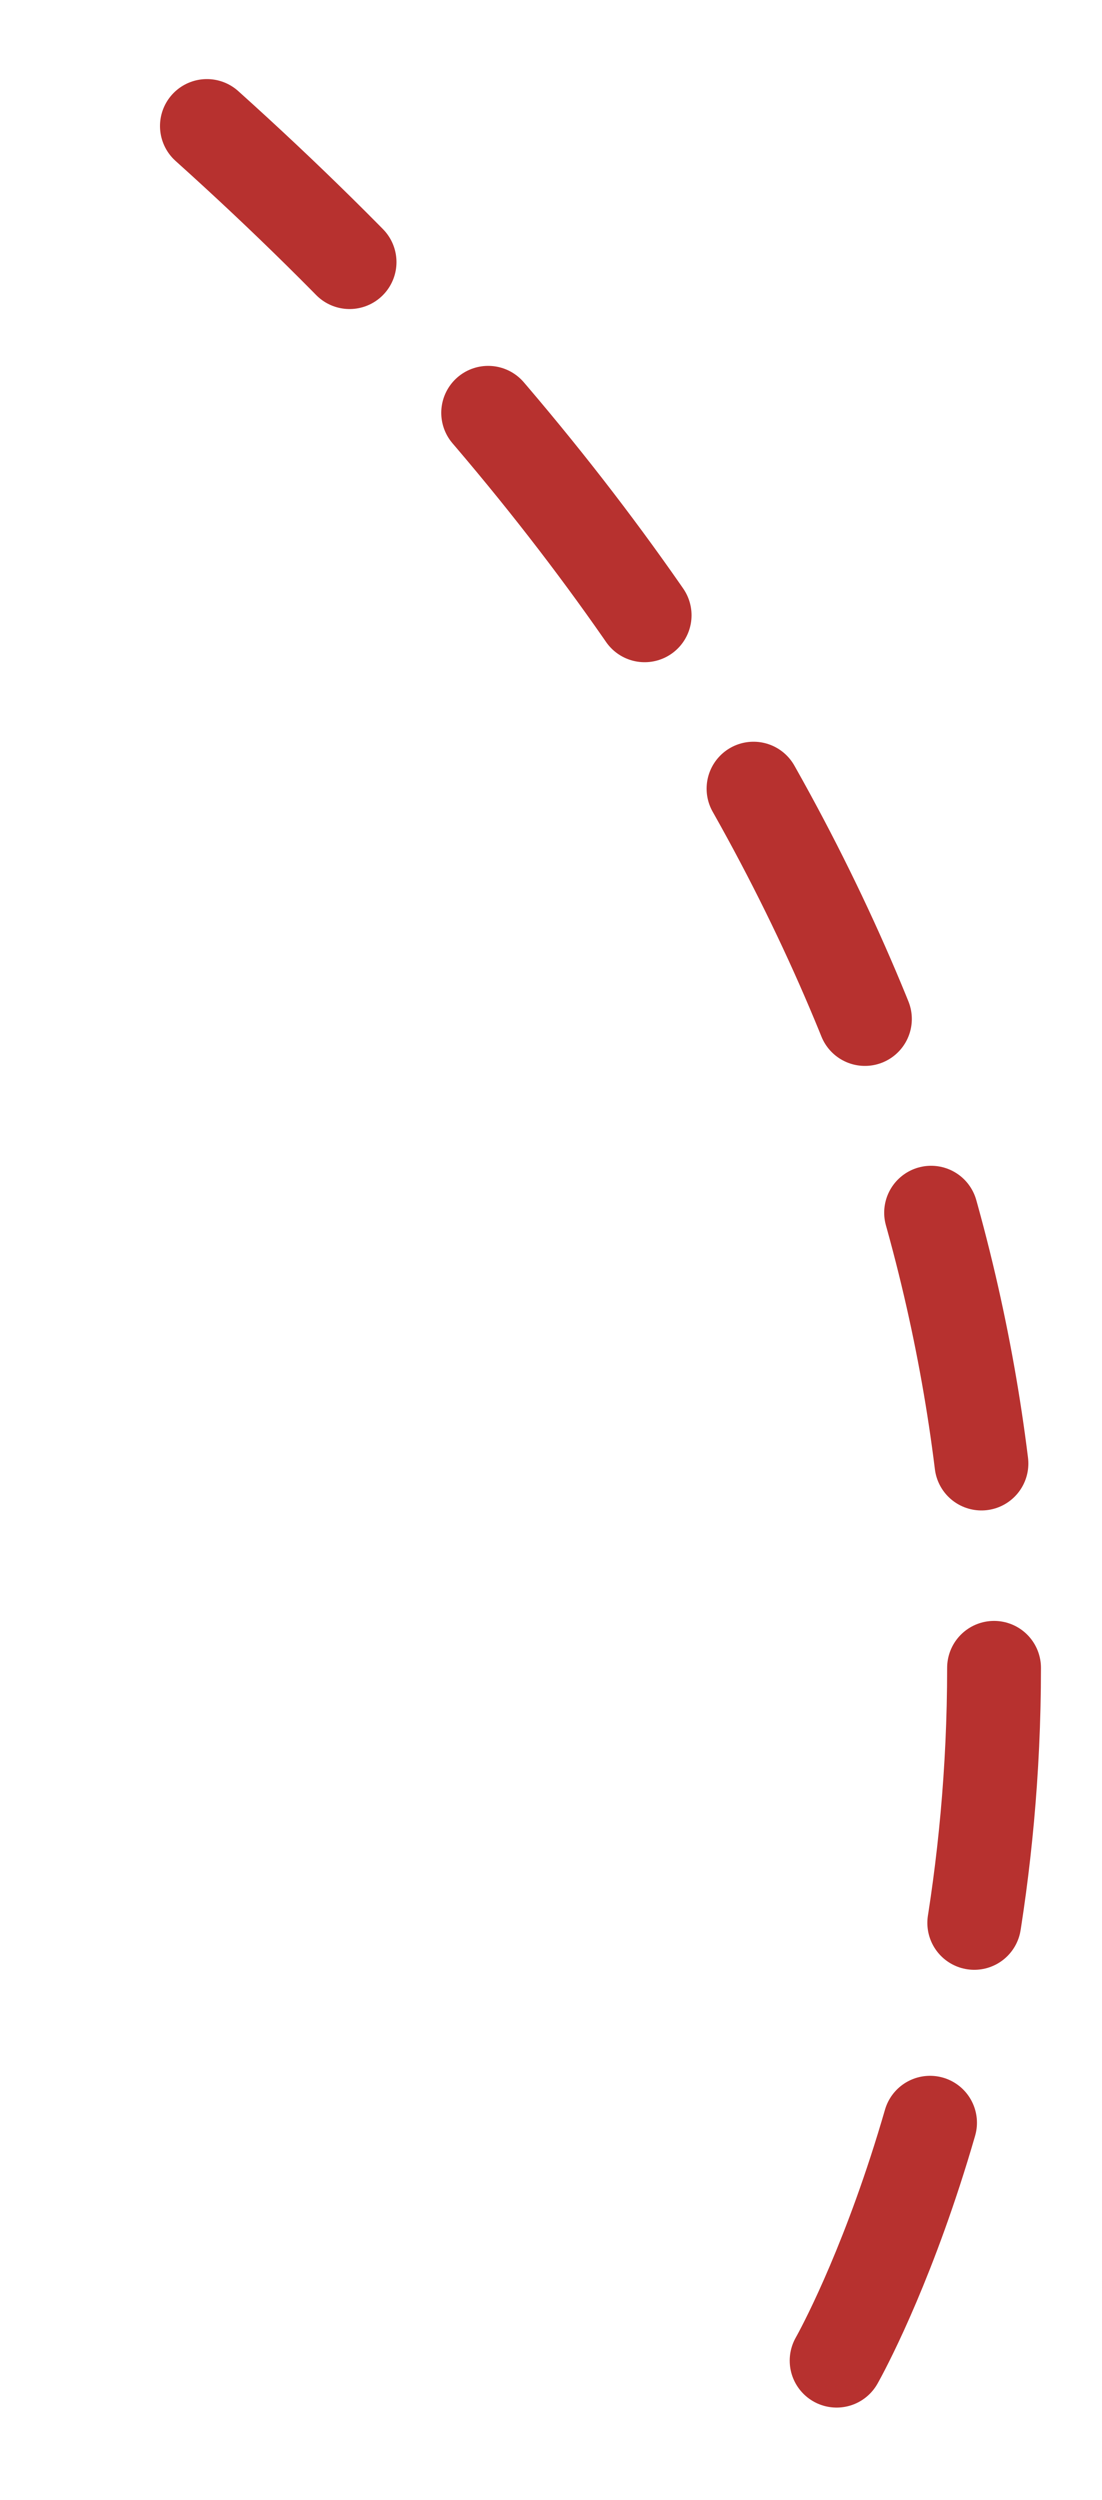 <?xml version="1.0" encoding="utf-8"?>
<!-- Generator: Adobe Illustrator 22.0.1, SVG Export Plug-In . SVG Version: 6.00 Build 0)  -->
<svg version="1.1" id="Layer_1" xmlns="http://www.w3.org/2000/svg" xmlns:xlink="http://www.w3.org/1999/xlink" x="0px" y="0px"
	 viewBox="0 0 49 111.1" style="enable-background:new 0 0 49 111.1;" xml:space="preserve">
<style type="text/css">
	.st0{fill:none;stroke:#B7312F;stroke-width:4.172;stroke-linecap:round;stroke-linejoin:round;stroke-dasharray:11.378,9.103;}
</style>
<path class="st0" d="M37.2,104.9c0,0,28-49-28-99.3"/>
</svg>
